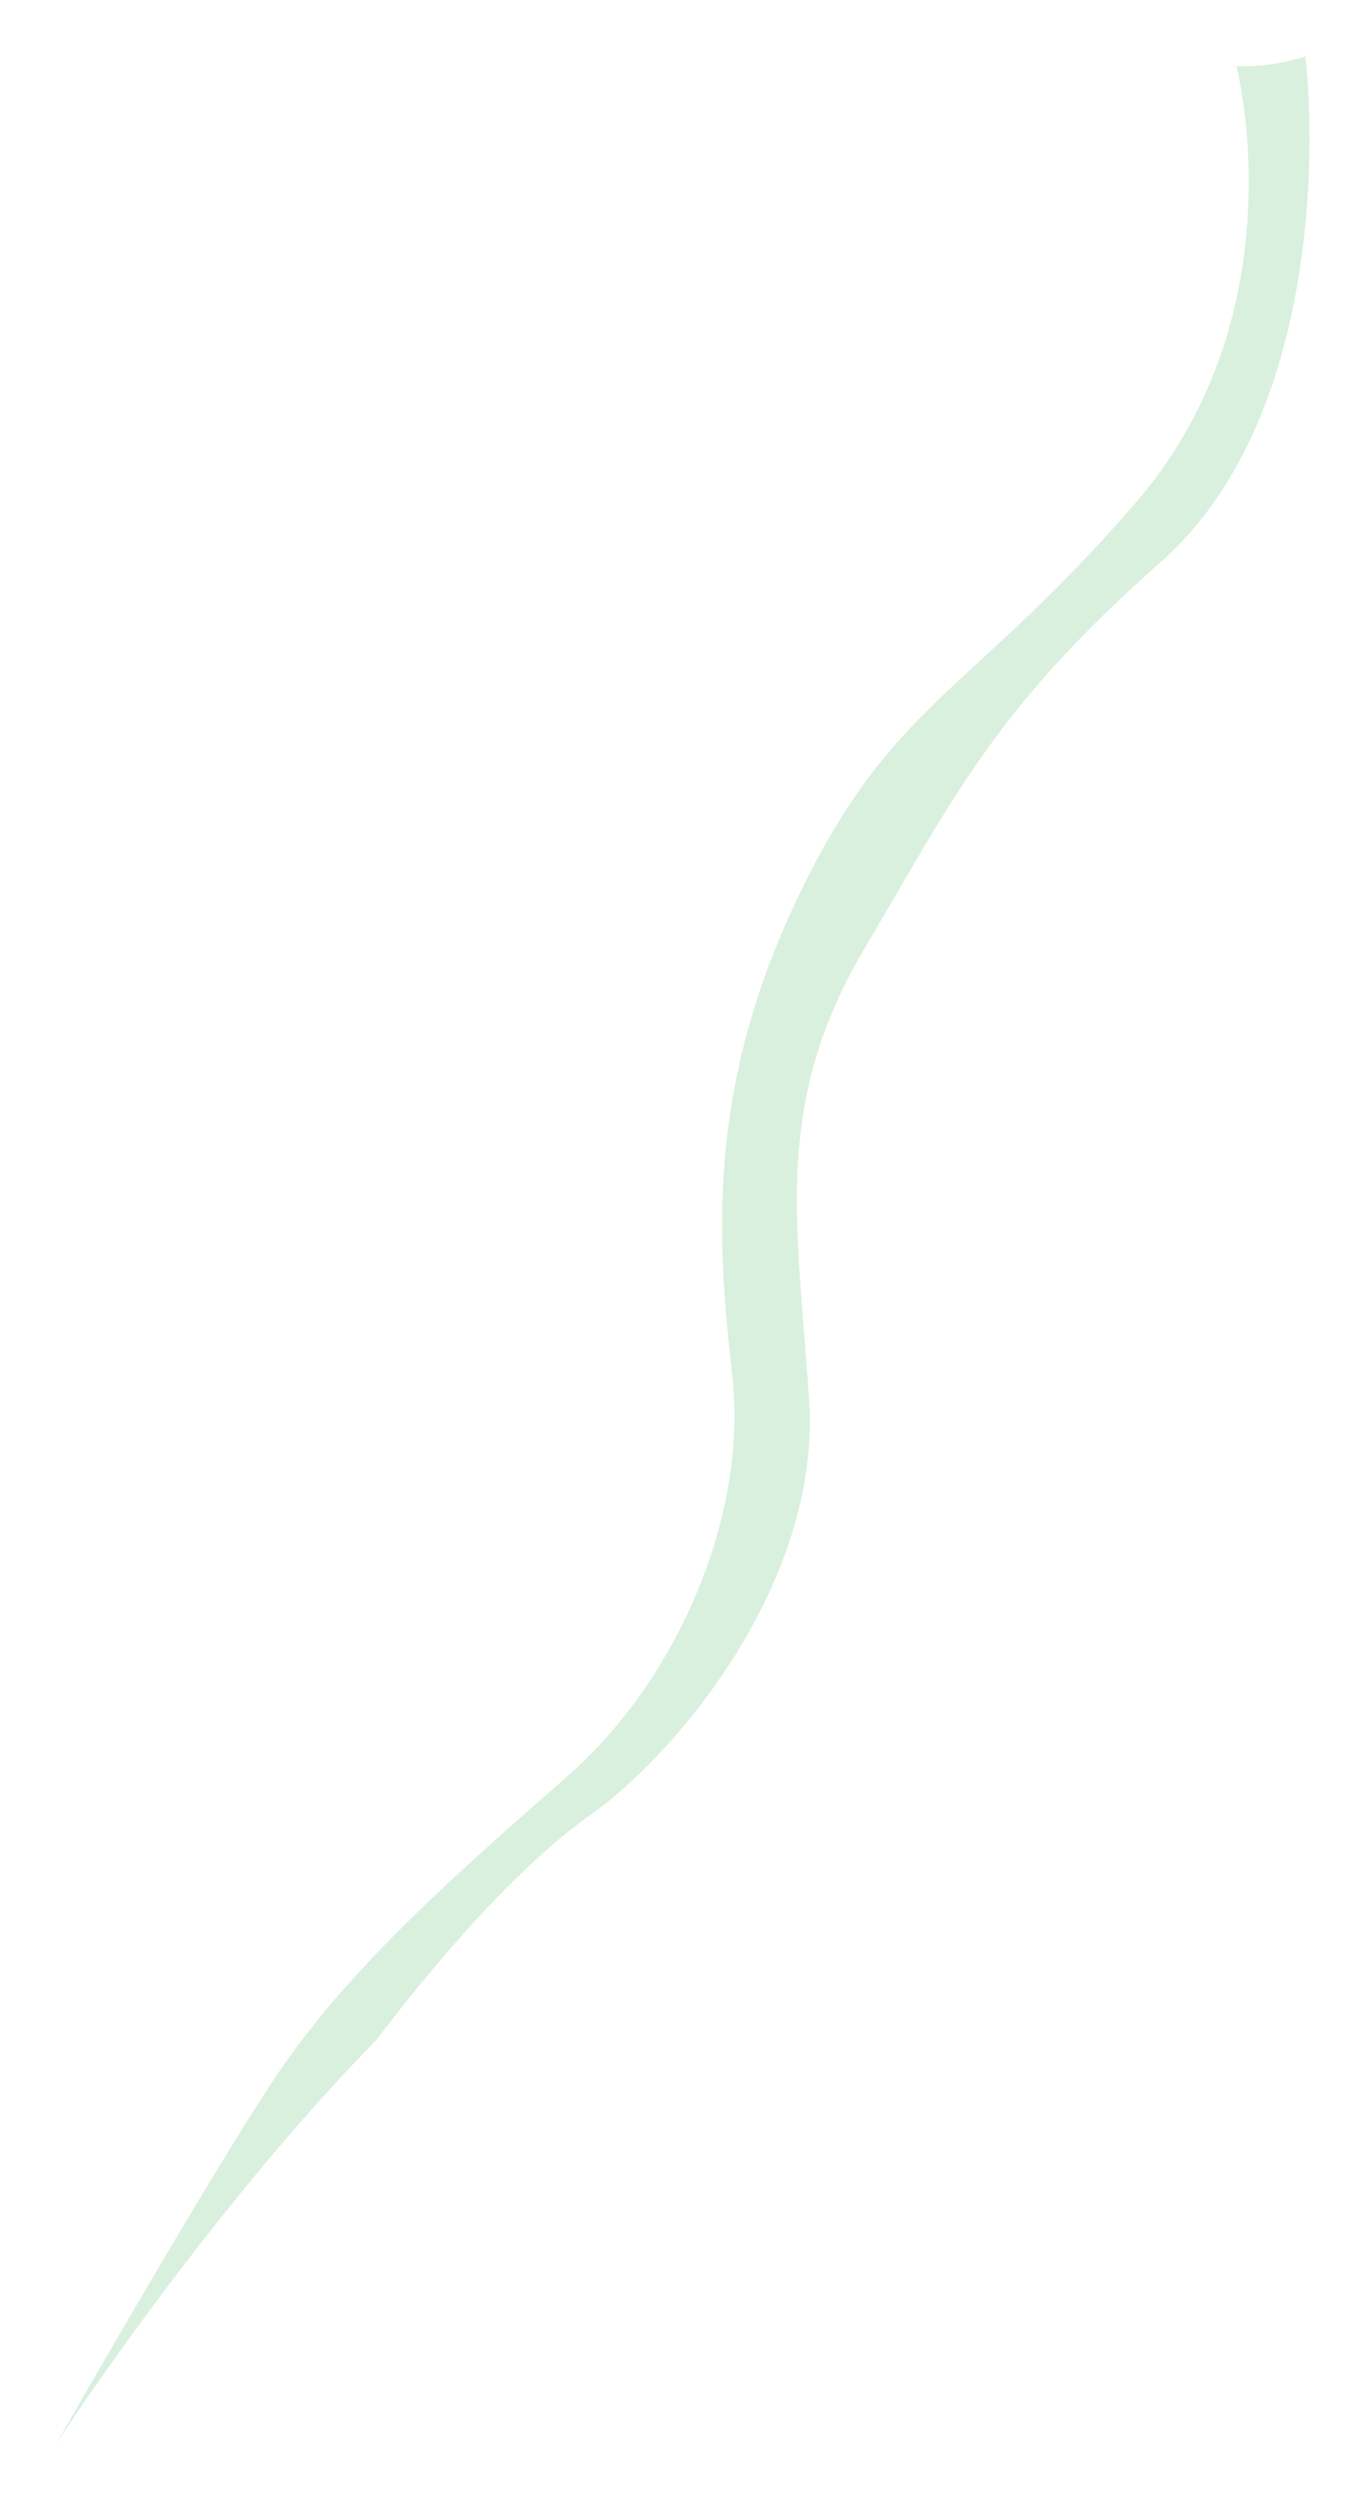 <svg xmlns="http://www.w3.org/2000/svg" xmlns:xlink="http://www.w3.org/1999/xlink" width="217.692" height="398.174" viewBox="0 0 217.692 398.174">
  <defs>
    <filter id="Tracciato_22" x="0" y="0" width="217.692" height="398.174" filterUnits="userSpaceOnUse">
      <feOffset dy="3" input="SourceAlpha"/>
      <feGaussianBlur stdDeviation="3" result="blur"/>
      <feFlood flood-opacity="0.161"/>
      <feComposite operator="in" in2="blur"/>
      <feComposite in="SourceGraphic"/>
    </filter>
  </defs>
  <g transform="matrix(1, 0, 0, 1, 0, 0)" filter="url(#Tracciato_22)">
    <path id="Tracciato_22-2" data-name="Tracciato 22" d="M1059.98-1166.937s10.251,39.1-16.082,69.554-38.754,31.538-53.616,62.43S977.2-980,979.646-958.26s-8.365,47.991-26.367,63.779S917.924-863.5,906.4-845.987s-34.455,57.679-34.455,57.679,23.418-36.1,50.921-64.174c4.61-6.074,19.852-25.773,34.079-35.846s36.848-37.5,34.943-66.138-5.827-47.078,8.795-71.874,21.027-38.416,47.291-61.668,24.353-69.9,22.975-80.475a36.3,36.3,0,0,1-5.363,1.236A38.7,38.7,0,0,1,1059.98-1166.937Z" transform="translate(-862.94 1174.48)" fill="#daf0de"/>
  </g>
</svg>
